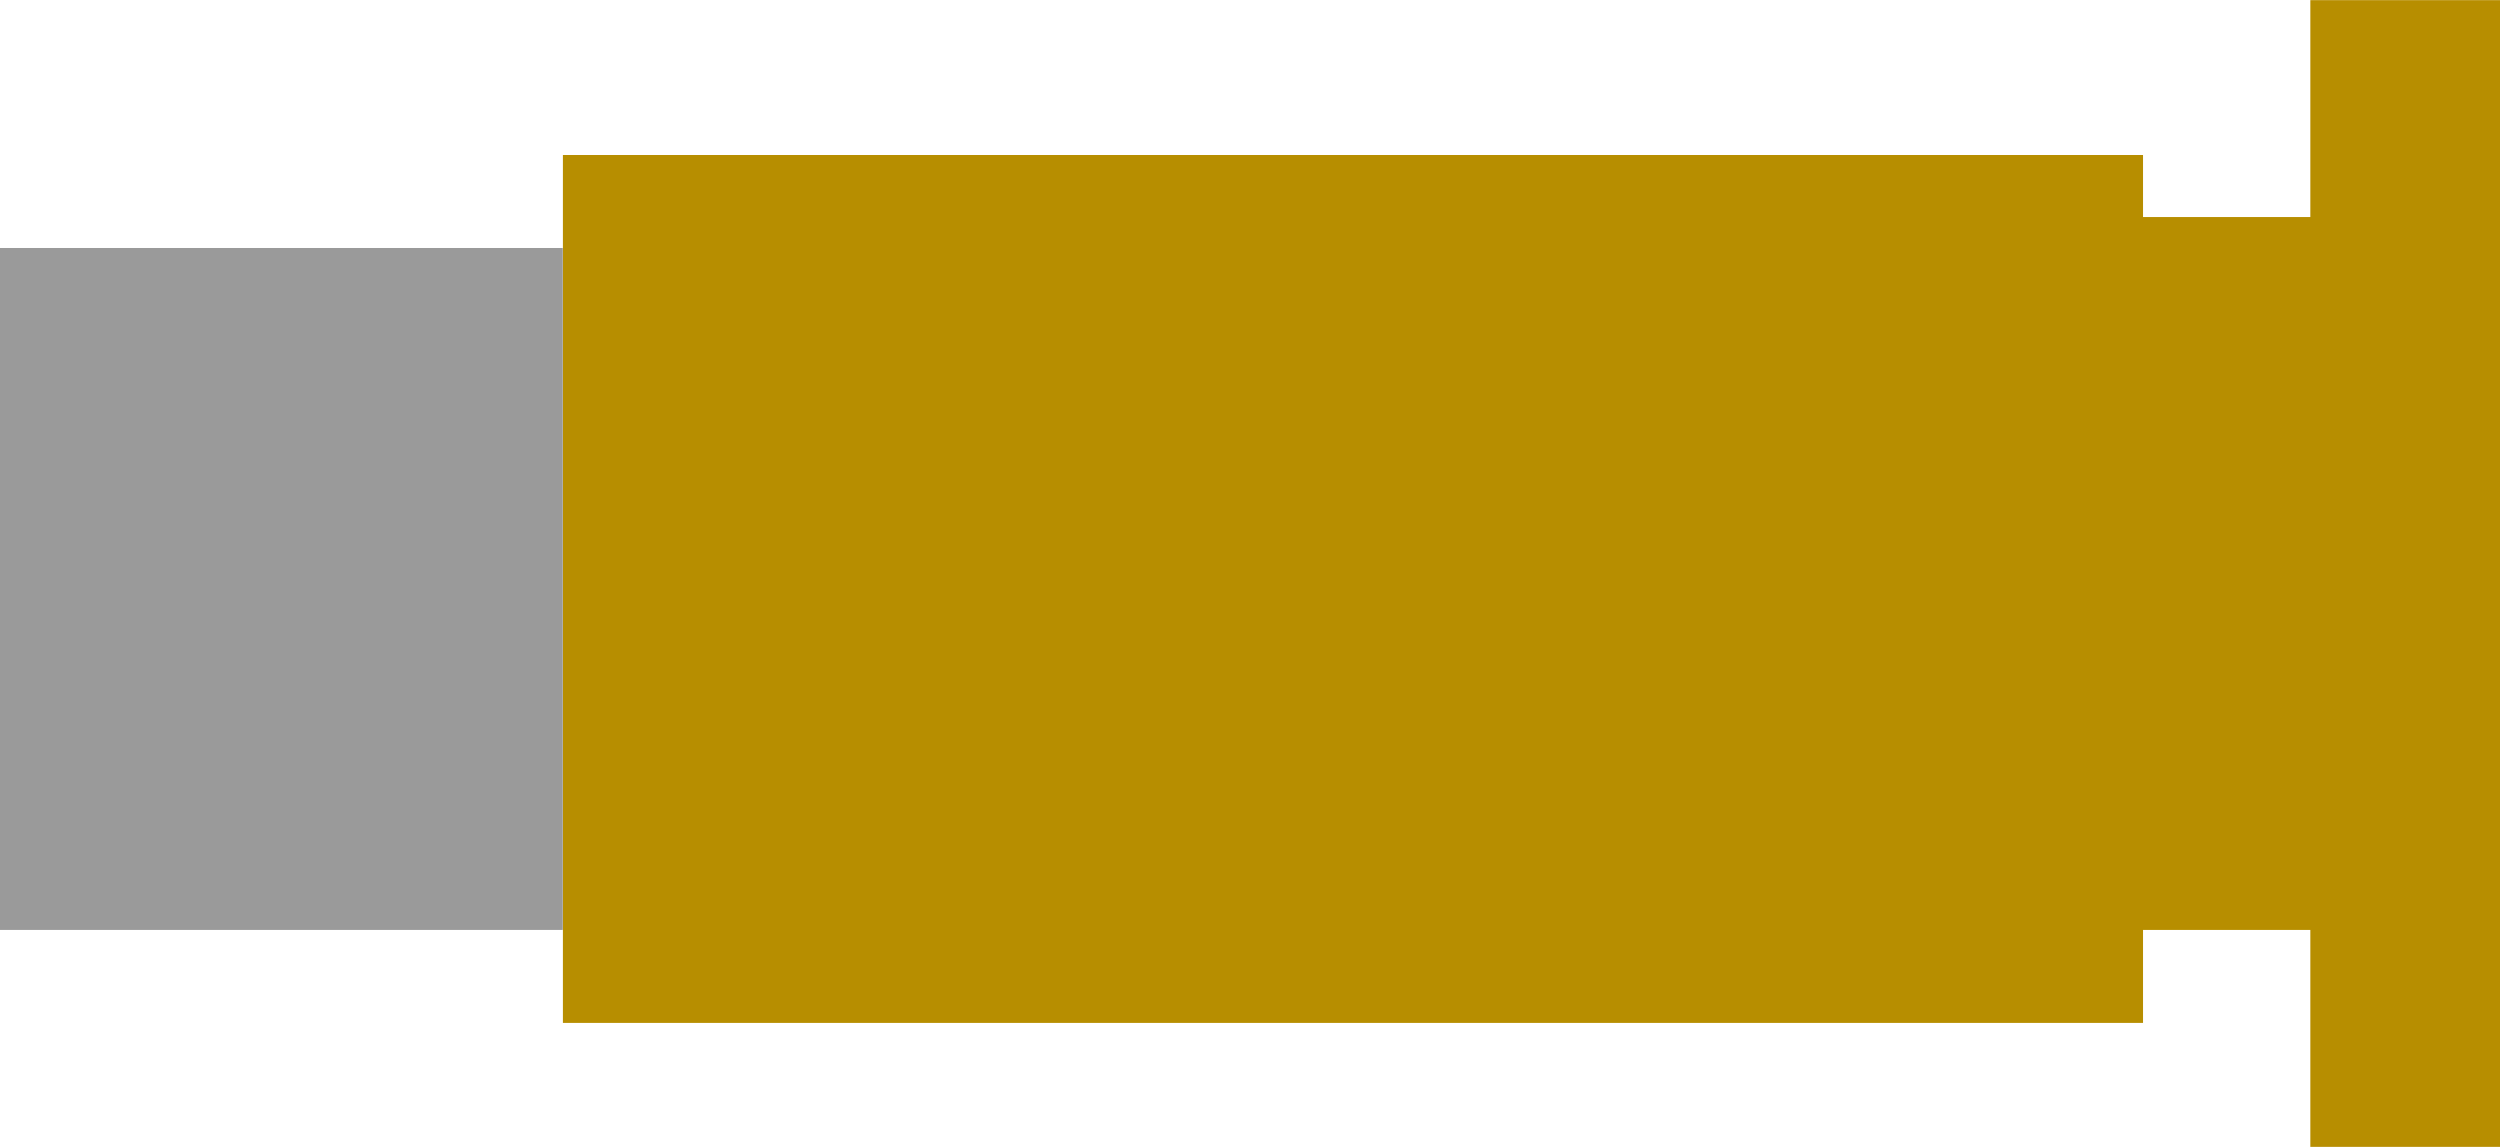 <svg version="1.1" xmlns="http://www.w3.org/2000/svg" xmlns:xlink="http://www.w3.org/1999/xlink" width="18.902" height="8.671" viewBox="0,0,18.902,8.671"><g transform="translate(-230.549,-175.664)"><g data-paper-data="{&quot;isPaintingLayer&quot;:true}" fill-rule="nonzero" stroke="none" stroke-width="0" stroke-linecap="butt" stroke-linejoin="miter" stroke-miterlimit="10" stroke-dasharray="" stroke-dashoffset="0" style="mix-blend-mode: normal"><path d="M248.017,184.336v-8.671h1.434v8.671z" data-paper-data="{&quot;index&quot;:null}" fill="#b78e00"/><path d="M246.345,182.695v-5.39h1.912v5.39z" data-paper-data="{&quot;index&quot;:null}" fill="#b78e00"/><path d="M234.805,183.398v-6.562h11.947v6.562z" data-paper-data="{&quot;index&quot;:null}" fill="#b78e00"/><path d="M230.549,182.695v-5.156h4.255v5.156z" data-paper-data="{&quot;index&quot;:null}" fill="#9a9a9a"/></g></g></svg>